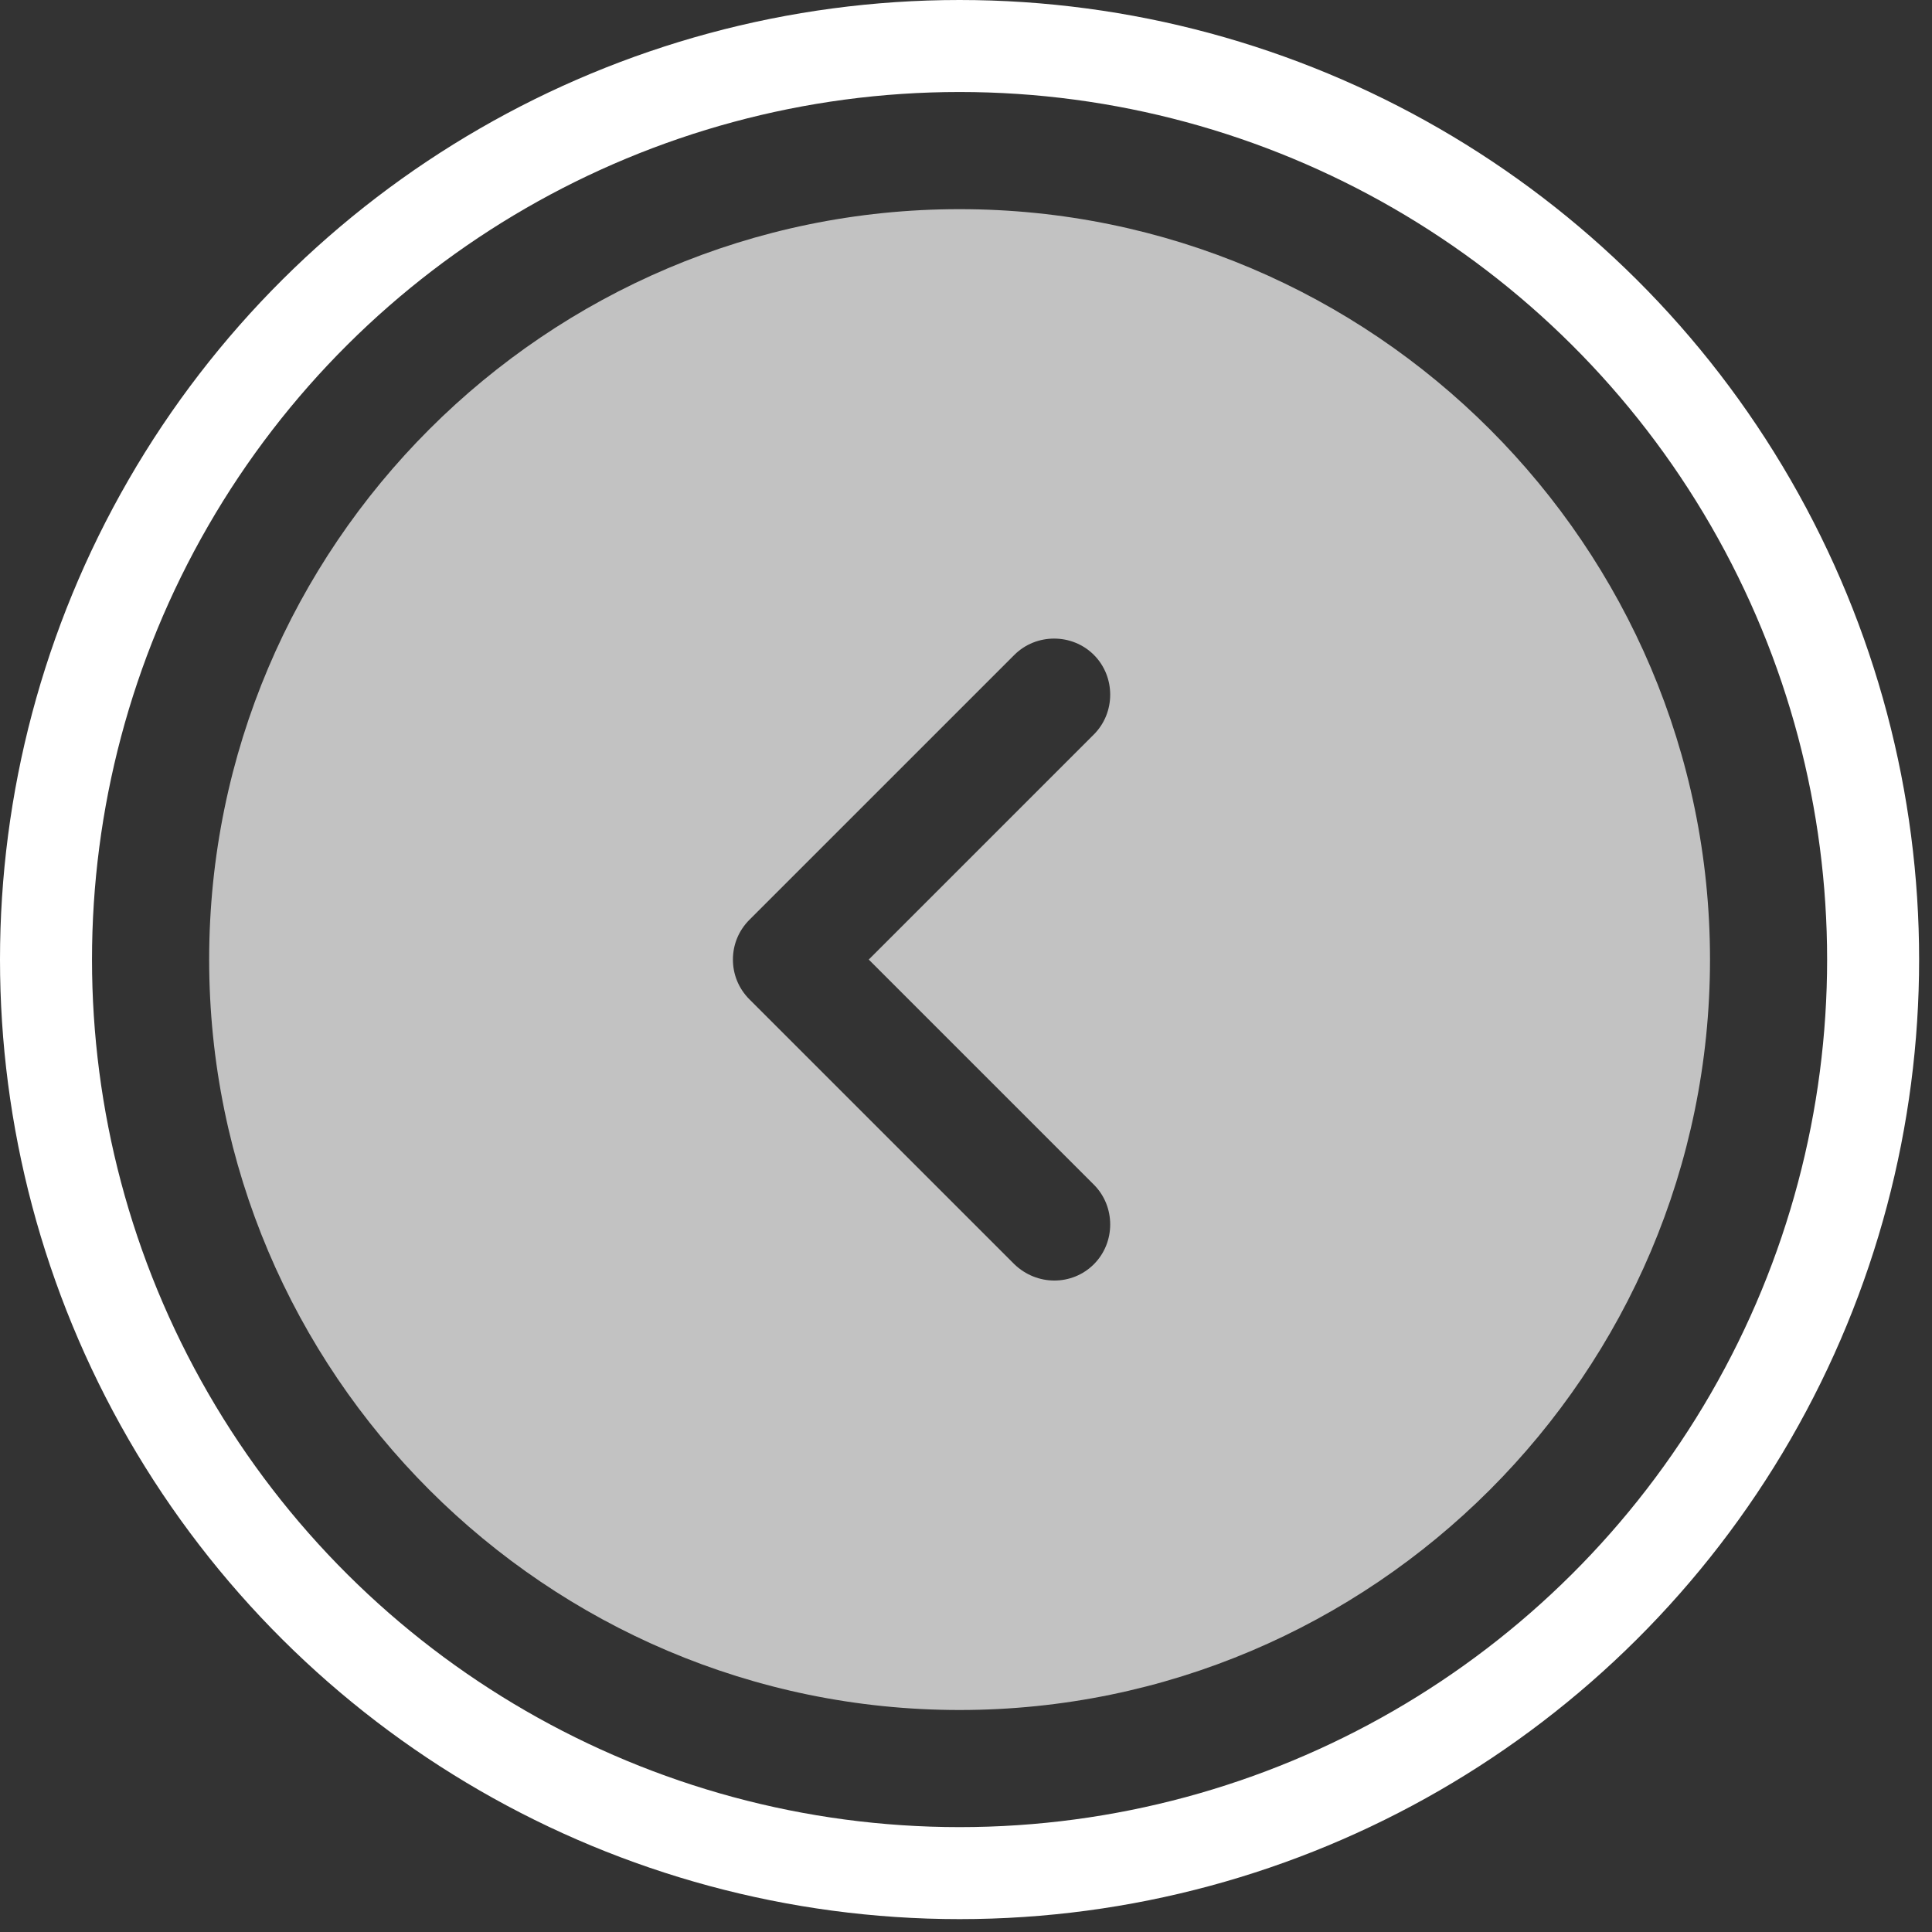 <svg width="42" height="42" viewBox="0 0 42 42" fill="none" xmlns="http://www.w3.org/2000/svg">
<rect x="0" y="0" width="42" height="42" fill="#333333" stroke="none"/>
<g opacity="0.7">
<path d="M37.174 20.86C37.174 11.871 29.849 4.547 20.86 4.547C11.871 4.547 4.547 11.871 4.547 20.86C4.547 29.849 11.871 37.174 20.86 37.174C29.849 37.174 37.174 29.849 37.174 20.86ZM22.051 27.483L16.292 21.725C16.048 21.48 15.933 21.17 15.933 20.86C15.933 20.55 16.048 20.24 16.292 19.995L22.051 14.237C22.524 13.764 23.307 13.764 23.78 14.237C24.253 14.71 24.253 15.493 23.78 15.966L18.886 20.86L23.78 25.754C24.253 26.227 24.253 27.01 23.78 27.483C23.307 27.956 22.54 27.956 22.051 27.483Z" fill="white"/>
</g>
<circle cx="20.86" cy="20.86" r="19.86" transform="rotate(90 20.86 20.86)" stroke="white" stroke-width="2"/>
</svg>
